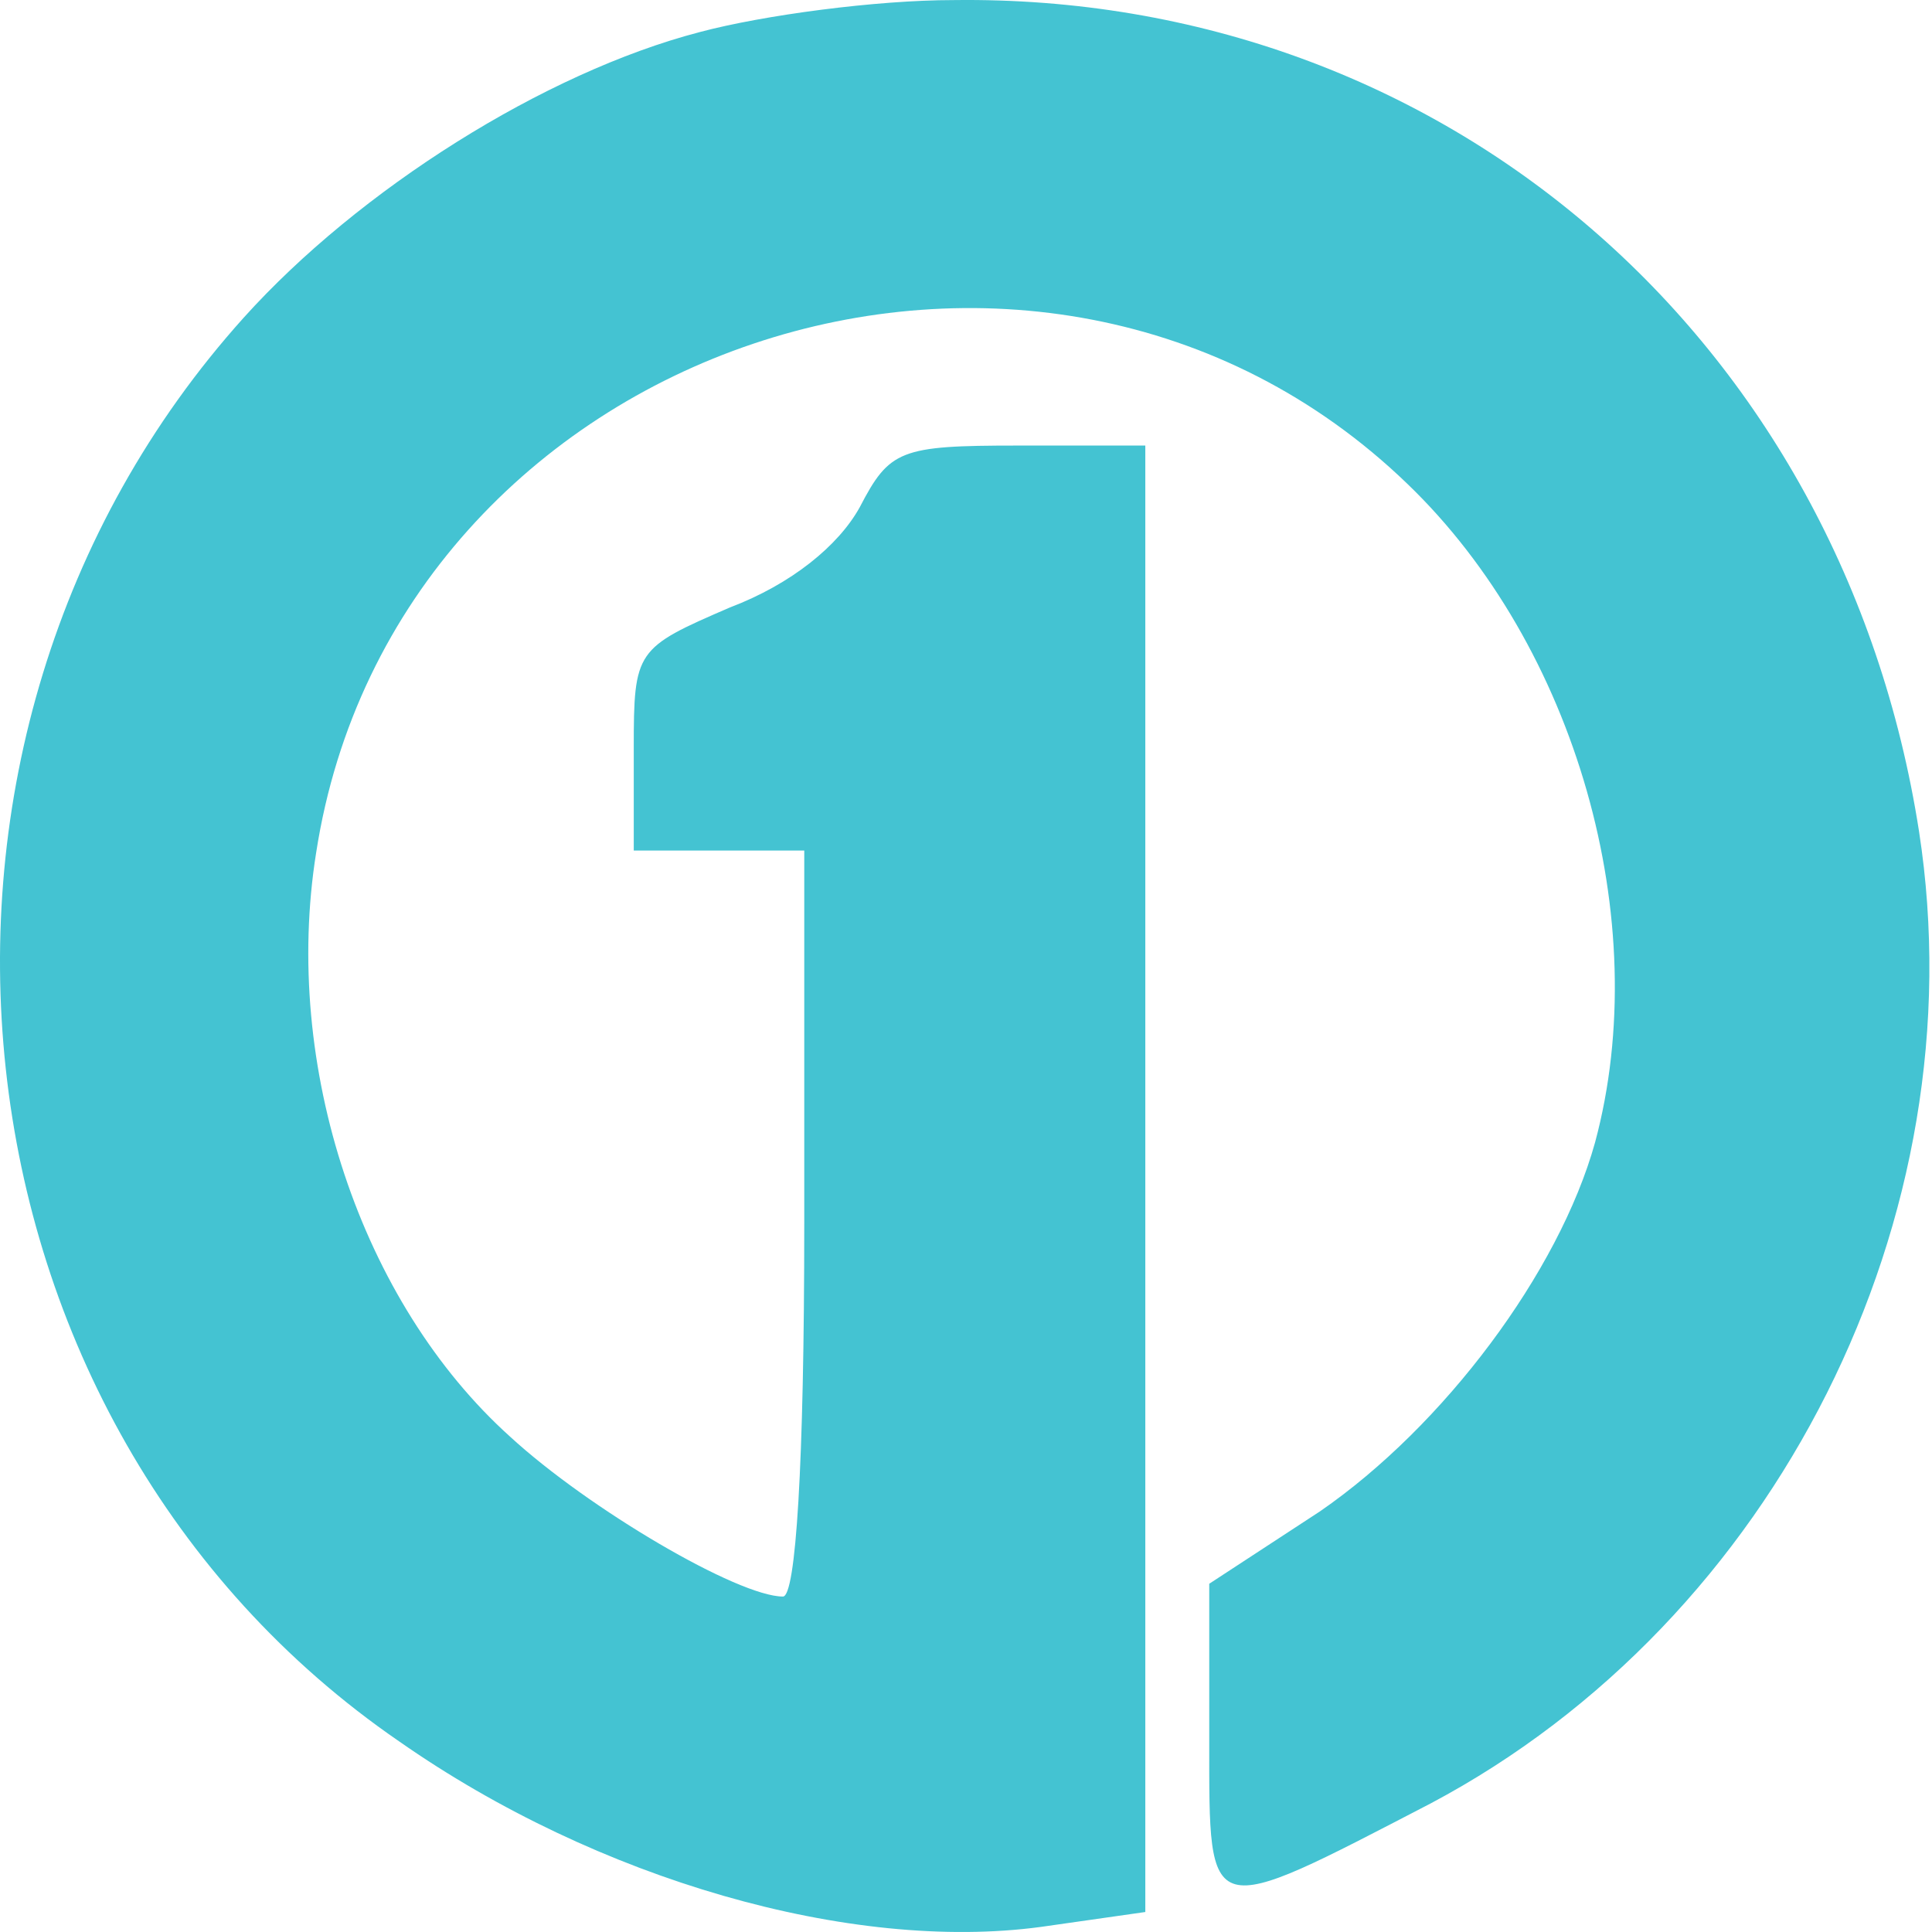 <svg width="95" height="95" viewBox="0 0 95 95" fill="none" xmlns="http://www.w3.org/2000/svg">
<path d="M34.412 1.576C26.761 3.568 17.643 9.332 11.983 15.621C-6.673 36.373 -3.109 70.016 19.634 85.632C29.381 92.445 41.853 96.008 51.181 94.75L56.317 94.017V57.963V21.909H50.028C44.264 21.909 43.74 22.119 42.272 24.948C41.224 26.835 38.919 28.722 35.879 29.875C31.268 31.866 31.163 31.971 31.163 36.792V41.822H35.355H39.547V60.164C39.547 72.112 39.128 78.505 38.499 78.505C36.298 78.505 28.962 74.208 25.084 70.645C17.747 64.042 13.87 52.408 15.546 41.927C19.424 16.878 51.076 6.293 69.208 23.796C77.488 31.761 81.366 45.281 78.431 56.181C76.649 62.574 70.99 70.121 64.911 74.313L59.461 77.876V85.632C59.461 94.541 59.251 94.436 70.361 88.671C87.34 79.658 97.296 59.849 94.362 40.879C90.589 16.669 70.99 -0.31 46.884 0.004C43.111 0.004 37.556 0.738 34.412 1.576Z" fill="#44C3D2"/>
</svg>
